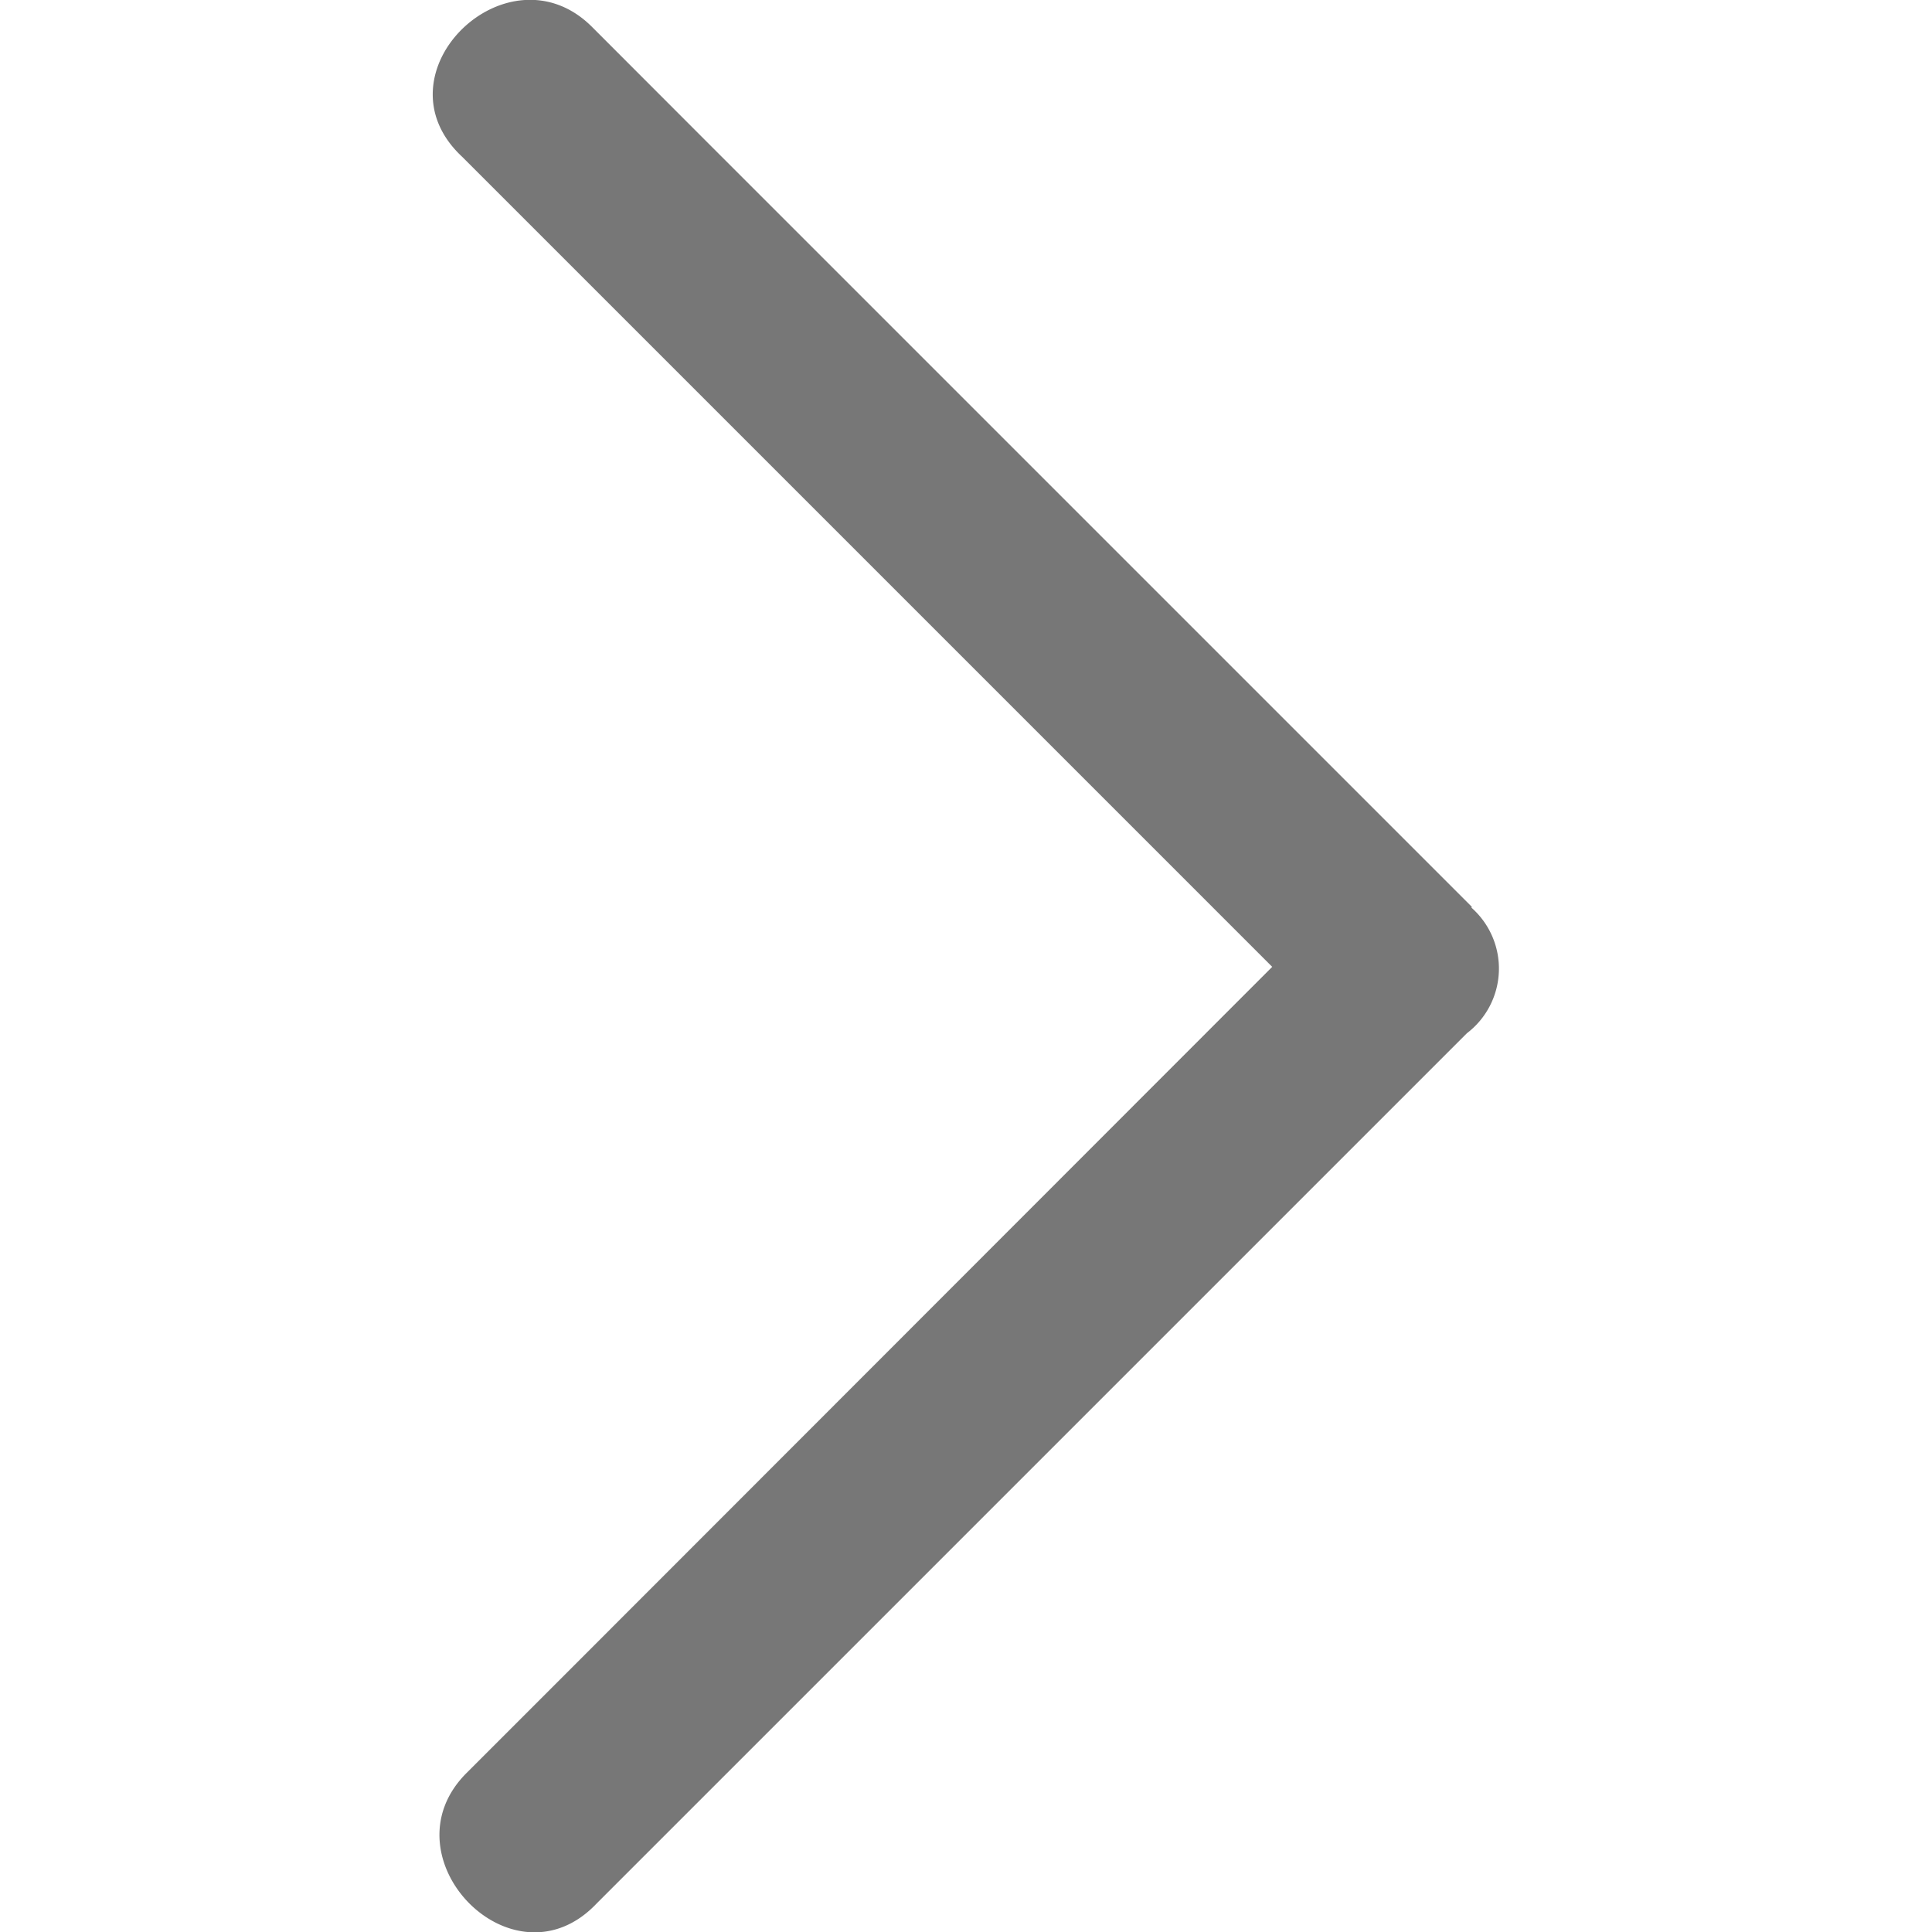 <svg xmlns="http://www.w3.org/2000/svg" xmlns:xlink="http://www.w3.org/1999/xlink" width="16" height="16" viewBox="0 0 16 16">
  <defs>
    <clipPath id="clip-path">
      <rect id="Rectangle_1" data-name="Rectangle 1" width="16" height="16" transform="translate(816 532)" fill="#fff" stroke="#707070" stroke-width="1"/>
    </clipPath>
    <clipPath id="clip-path-2">
      <rect id="Rectangle_1-2" data-name="Rectangle 1" width="16" height="16" transform="translate(652.8 425.6)" fill="#fff" stroke="#707070" stroke-width="0.8"/>
    </clipPath>
  </defs>
  <g id="Mask_Group_1" data-name="Mask Group 1" transform="translate(-816 -532)" clip-path="url(#clip-path)">
    <g id="Mask_Group_1-2" data-name="Mask Group 1" transform="translate(163.2 106.4)" clip-path="url(#clip-path-2)">
      <g id="_1" data-name="1" transform="translate(648.527 421.698)">
        <path id="Path_1" data-name="Path 1" d="M16.462,11.412,10.1,5.05l-.925-.926C8.48,3.431,7.36,4.51,8.1,5.2l6.362,6.362.347.347L9.022,17.7l-.886.886c-.694.694.386,1.812,1.079,1.079l6.32-6.32.886-.886a.673.673,0,0,0,.038-1.04Z" fill="#777"/>
      </g>
    </g>
  </g>
</svg>

